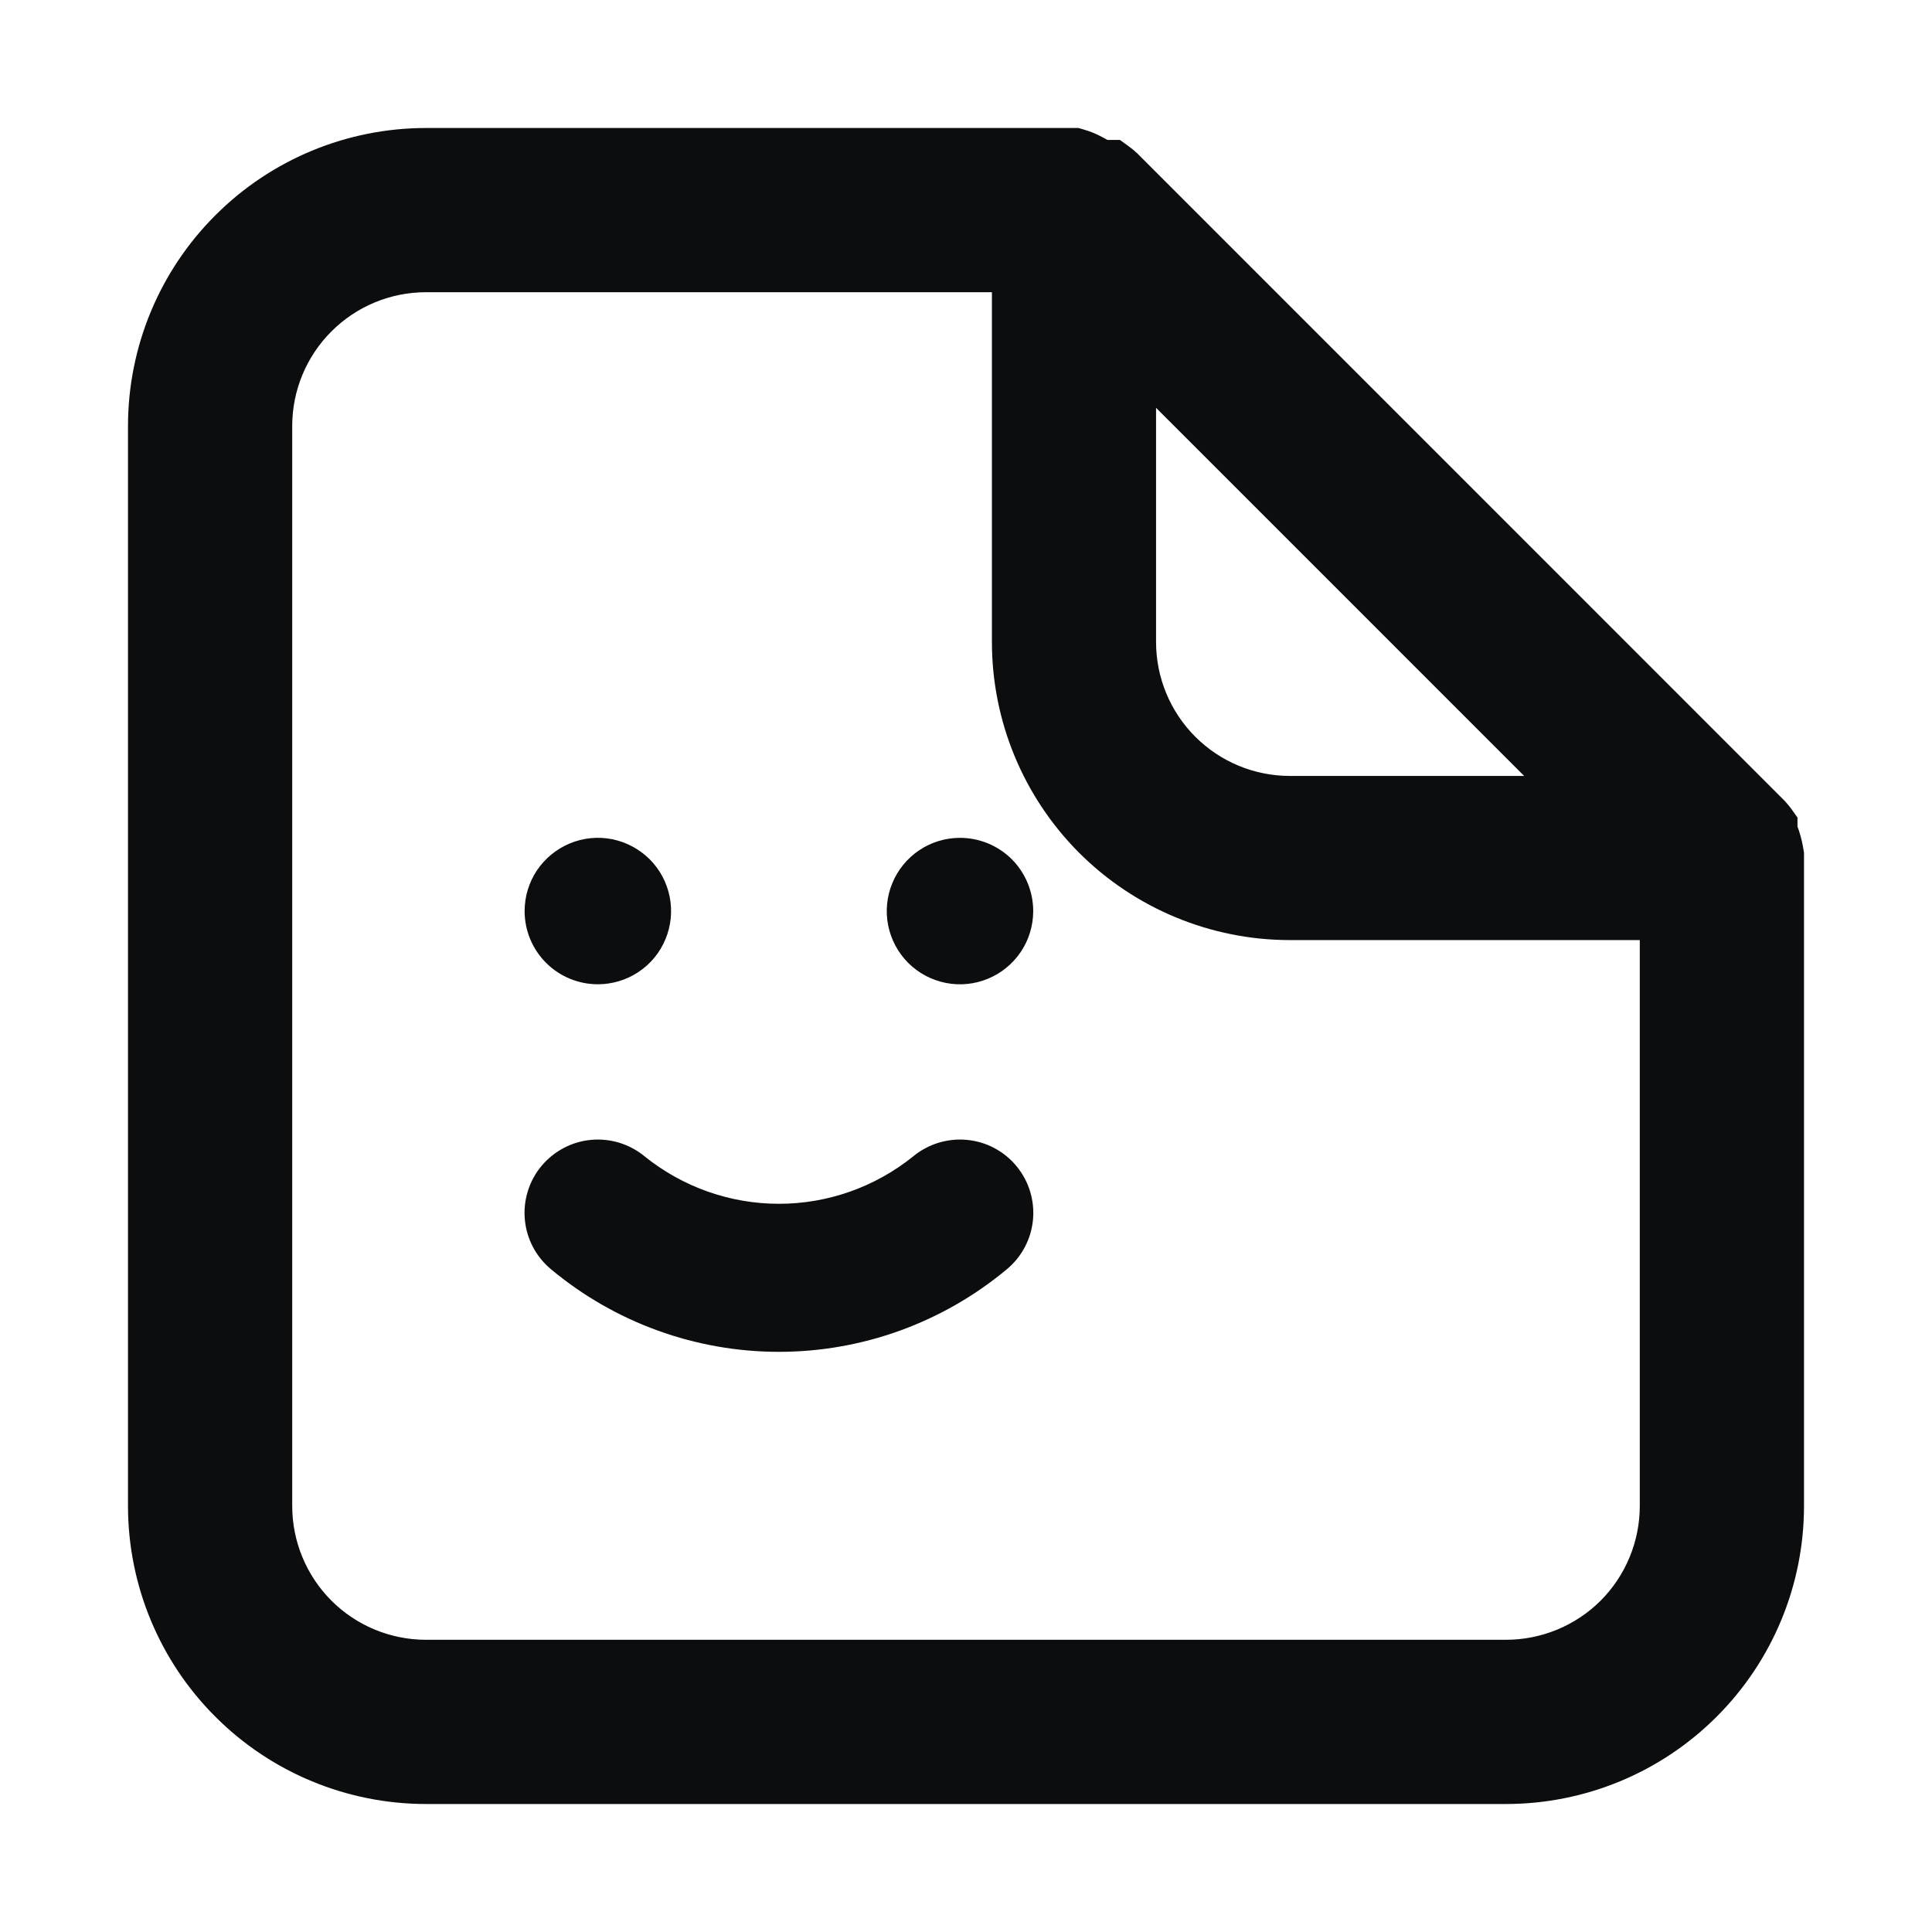 <svg width="24" height="24" viewBox="0 0 24 24" fill="none" xmlns="http://www.w3.org/2000/svg">
<path fill-rule="evenodd" clip-rule="evenodd" d="M21.919 10.289V10.336L21.958 10.449C21.977 10.506 21.991 10.565 22 10.625V18.707C22 19.581 21.653 20.418 21.036 21.036C20.418 21.653 19.581 22 18.707 22H5.293C4.419 22 3.582 21.653 2.964 21.036C2.347 20.418 2 19.581 2 18.707V5.293C2 4.419 2.347 3.582 2.964 2.964C3.582 2.347 4.419 2 5.293 2H13.34C13.393 2.015 13.444 2.035 13.493 2.061L13.655 2.148H13.779C13.8 2.163 13.82 2.18 13.839 2.197L21.87 10.228C21.887 10.247 21.904 10.267 21.919 10.289ZM16.024 10.049C15.475 10.049 14.947 9.83 14.558 9.442C14.17 9.053 13.951 8.525 13.951 7.976V4.076L19.924 10.049H16.024ZM12.732 7.976C12.732 8.849 13.079 9.686 13.696 10.304C14.314 10.921 15.151 11.268 16.024 11.268H20.78V18.707C20.78 19.257 20.562 19.785 20.173 20.173C19.785 20.562 19.257 20.78 18.707 20.78H5.293C4.743 20.78 4.216 20.562 3.827 20.173C3.438 19.785 3.22 19.257 3.22 18.707V5.293C3.22 4.743 3.438 4.216 3.827 3.827C4.216 3.438 4.743 3.22 5.293 3.22H12.732V7.976Z" fill="#0C0D0E"/>
<path fill-rule="evenodd" clip-rule="evenodd" d="M5.293 2.25C4.486 2.25 3.712 2.571 3.141 3.141C2.571 3.712 2.25 4.486 2.25 5.293V18.707C2.25 19.514 2.571 20.288 3.141 20.859C3.712 21.429 4.486 21.75 5.293 21.75H18.707C19.514 21.75 20.288 21.429 20.859 20.859C21.429 20.288 21.75 19.514 21.75 18.707V10.645C21.743 10.605 21.733 10.567 21.721 10.529L21.672 10.383L13.686 2.398H13.592L13.375 2.282C13.352 2.269 13.327 2.259 13.303 2.25H5.293ZM2.788 2.788C3.452 2.123 4.353 1.75 5.293 1.75H13.374L13.406 1.759C13.477 1.779 13.546 1.806 13.611 1.841L13.717 1.898H13.86L13.926 1.946C13.955 1.966 13.982 1.989 14.008 2.013L14.016 2.02L22.054 10.059C22.078 10.085 22.101 10.113 22.122 10.141L22.169 10.207V10.295L22.195 10.369C22.219 10.441 22.236 10.514 22.247 10.588L22.25 10.606V18.707C22.25 19.647 21.877 20.548 21.212 21.212C20.548 21.877 19.647 22.25 18.707 22.25H5.293C4.353 22.25 3.452 21.877 2.788 21.212C2.123 20.548 1.75 19.647 1.75 18.707V5.293C1.75 4.353 2.123 3.452 2.788 2.788ZM3.65 3.65C4.086 3.214 4.677 2.97 5.293 2.97H12.982V7.976C12.982 8.783 13.302 9.556 13.873 10.127C14.444 10.698 15.217 11.018 16.024 11.018H21.03V18.707C21.03 19.323 20.786 19.914 20.35 20.35C19.914 20.786 19.323 21.03 18.707 21.03H5.293C4.677 21.03 4.086 20.786 3.65 20.35C3.214 19.914 2.97 19.323 2.97 18.707V5.293C2.97 4.677 3.214 4.086 3.65 3.65ZM5.293 3.47C4.809 3.47 4.345 3.662 4.004 4.004C3.662 4.345 3.47 4.809 3.47 5.293V18.707C3.47 19.191 3.662 19.655 4.004 19.997C4.345 20.338 4.809 20.53 5.293 20.53H18.707C19.191 20.53 19.655 20.338 19.997 19.997C20.338 19.655 20.53 19.191 20.53 18.707V11.518H16.024C15.085 11.518 14.184 11.145 13.519 10.481C12.855 9.816 12.482 8.915 12.482 7.976V3.47H5.293ZM13.701 3.473L20.527 10.299H16.024C15.408 10.299 14.817 10.054 14.382 9.618C13.946 9.183 13.701 8.592 13.701 7.976V3.473ZM14.201 4.68V7.976C14.201 8.459 14.393 8.923 14.735 9.265C15.077 9.607 15.541 9.799 16.024 9.799H19.32L14.201 4.68Z" fill="#0C0D0E"/>
<path d="M21.721 10.529C21.733 10.567 21.743 10.605 21.75 10.645V18.707C21.75 19.514 21.429 20.288 20.859 20.859C20.288 21.429 19.514 21.75 18.707 21.75H5.293C4.486 21.75 3.712 21.429 3.141 20.859C2.571 20.288 2.25 19.514 2.25 18.707V5.293C2.25 4.486 2.571 3.712 3.141 3.141C3.712 2.571 4.486 2.25 5.293 2.25H13.303C13.327 2.259 13.352 2.269 13.375 2.282L13.592 2.398H13.686L21.672 10.383L21.721 10.529ZM21.721 10.529L21.958 10.449M5.293 1.75C4.353 1.75 3.452 2.123 2.788 2.788C2.123 3.452 1.75 4.353 1.75 5.293V18.707C1.75 19.647 2.123 20.548 2.788 21.212C3.452 21.877 4.353 22.25 5.293 22.25H18.707C19.647 22.25 20.548 21.877 21.212 21.212C21.877 20.548 22.25 19.647 22.25 18.707V10.606L22.247 10.588C22.236 10.514 22.219 10.441 22.195 10.369L22.169 10.295V10.207L22.122 10.141C22.101 10.113 22.078 10.085 22.054 10.059L14.016 2.02L14.008 2.013C13.982 1.989 13.955 1.966 13.926 1.946L13.86 1.898H13.717L13.611 1.841C13.546 1.806 13.477 1.779 13.406 1.759L13.374 1.75H5.293ZM5.293 2.97C4.677 2.97 4.086 3.214 3.65 3.65C3.214 4.086 2.97 4.677 2.97 5.293V18.707C2.97 19.323 3.214 19.914 3.65 20.35C4.086 20.786 4.677 21.03 5.293 21.03H18.707C19.323 21.03 19.914 20.786 20.35 20.35C20.786 19.914 21.03 19.323 21.03 18.707V11.018H16.024C15.217 11.018 14.444 10.698 13.873 10.127C13.302 9.556 12.982 8.783 12.982 7.976V2.97H5.293ZM4.004 4.004C4.345 3.662 4.809 3.47 5.293 3.47H12.482V7.976C12.482 8.915 12.855 9.816 13.519 10.481C14.184 11.145 15.085 11.518 16.024 11.518H20.53V18.707C20.53 19.191 20.338 19.655 19.997 19.997C19.655 20.338 19.191 20.53 18.707 20.53H5.293C4.809 20.53 4.345 20.338 4.004 19.997C3.662 19.655 3.47 19.191 3.47 18.707V5.293C3.47 4.809 3.662 4.345 4.004 4.004ZM13.701 3.473L20.527 10.299H16.024C15.408 10.299 14.817 10.054 14.382 9.618C13.946 9.183 13.701 8.592 13.701 7.976V3.473ZM14.201 7.976V4.68L19.32 9.799H16.024C15.541 9.799 15.077 9.607 14.735 9.265C14.393 8.923 14.201 8.459 14.201 7.976Z" stroke="#0C0D0E" stroke-width="0.32"/>
<path d="M9.676 15.114C10.32 15.114 10.944 14.893 11.445 14.489C11.599 14.362 11.796 14.301 11.994 14.319C12.092 14.328 12.188 14.356 12.275 14.402C12.362 14.448 12.44 14.511 12.503 14.587C12.63 14.74 12.691 14.937 12.673 15.135C12.655 15.334 12.558 15.517 12.405 15.644C11.639 16.283 10.674 16.633 9.676 16.633C8.679 16.633 7.713 16.283 6.947 15.644C6.794 15.517 6.697 15.334 6.679 15.135C6.661 14.937 6.722 14.74 6.849 14.587C6.977 14.434 7.16 14.337 7.358 14.319C7.556 14.301 7.753 14.362 7.907 14.489C8.408 14.893 9.032 15.114 9.676 15.114Z" fill="#0C0D0E"/>
<path d="M7.843 11.941C7.72 12.023 7.575 12.067 7.427 12.067C7.228 12.067 7.037 11.988 6.897 11.848C6.756 11.707 6.677 11.517 6.677 11.318C6.677 11.169 6.721 11.024 6.803 10.901C6.886 10.778 7.003 10.682 7.14 10.625C7.277 10.568 7.428 10.553 7.573 10.582C7.718 10.611 7.852 10.683 7.957 10.787C8.062 10.892 8.133 11.026 8.162 11.171C8.191 11.317 8.176 11.468 8.119 11.605C8.063 11.742 7.967 11.859 7.843 11.941Z" fill="#0C0D0E"/>
<path d="M11.509 10.694C11.632 10.612 11.777 10.568 11.925 10.568C12.124 10.568 12.315 10.647 12.456 10.787C12.596 10.928 12.675 11.119 12.675 11.318C12.675 11.466 12.631 11.611 12.549 11.734C12.466 11.857 12.349 11.954 12.212 12.01C12.075 12.067 11.925 12.082 11.779 12.053C11.634 12.024 11.5 11.953 11.395 11.848C11.29 11.743 11.219 11.609 11.19 11.464C11.161 11.319 11.176 11.168 11.233 11.031C11.289 10.894 11.386 10.777 11.509 10.694Z" fill="#0C0D0E"/>
<path d="M9.676 15.114C10.32 15.114 10.944 14.893 11.445 14.489C11.599 14.362 11.796 14.301 11.994 14.319C12.092 14.328 12.188 14.356 12.275 14.402C12.362 14.448 12.44 14.511 12.503 14.587C12.63 14.74 12.691 14.937 12.673 15.135C12.655 15.334 12.558 15.517 12.405 15.644C11.639 16.283 10.674 16.633 9.676 16.633C8.679 16.633 7.713 16.283 6.947 15.644C6.794 15.517 6.697 15.334 6.679 15.135C6.661 14.937 6.722 14.74 6.849 14.587C6.977 14.434 7.16 14.337 7.358 14.319C7.556 14.301 7.753 14.362 7.907 14.489C8.408 14.893 9.032 15.114 9.676 15.114Z" stroke="#0C0D0E" stroke-width="0.32"/>
<path d="M7.843 11.941C7.72 12.023 7.575 12.067 7.427 12.067C7.228 12.067 7.037 11.988 6.897 11.848C6.756 11.707 6.677 11.517 6.677 11.318C6.677 11.169 6.721 11.024 6.803 10.901C6.886 10.778 7.003 10.682 7.14 10.625C7.277 10.568 7.428 10.553 7.573 10.582C7.718 10.611 7.852 10.683 7.957 10.787C8.062 10.892 8.133 11.026 8.162 11.171C8.191 11.317 8.176 11.468 8.119 11.605C8.063 11.742 7.967 11.859 7.843 11.941Z" stroke="#0C0D0E" stroke-width="0.32"/>
<path d="M11.509 10.694C11.632 10.612 11.777 10.568 11.925 10.568C12.124 10.568 12.315 10.647 12.456 10.787C12.596 10.928 12.675 11.119 12.675 11.318C12.675 11.466 12.631 11.611 12.549 11.734C12.466 11.857 12.349 11.954 12.212 12.01C12.075 12.067 11.925 12.082 11.779 12.053C11.634 12.024 11.5 11.953 11.395 11.848C11.29 11.743 11.219 11.609 11.19 11.464C11.161 11.319 11.176 11.168 11.233 11.031C11.289 10.894 11.386 10.777 11.509 10.694Z" stroke="#0C0D0E" stroke-width="0.32"/>
</svg>
